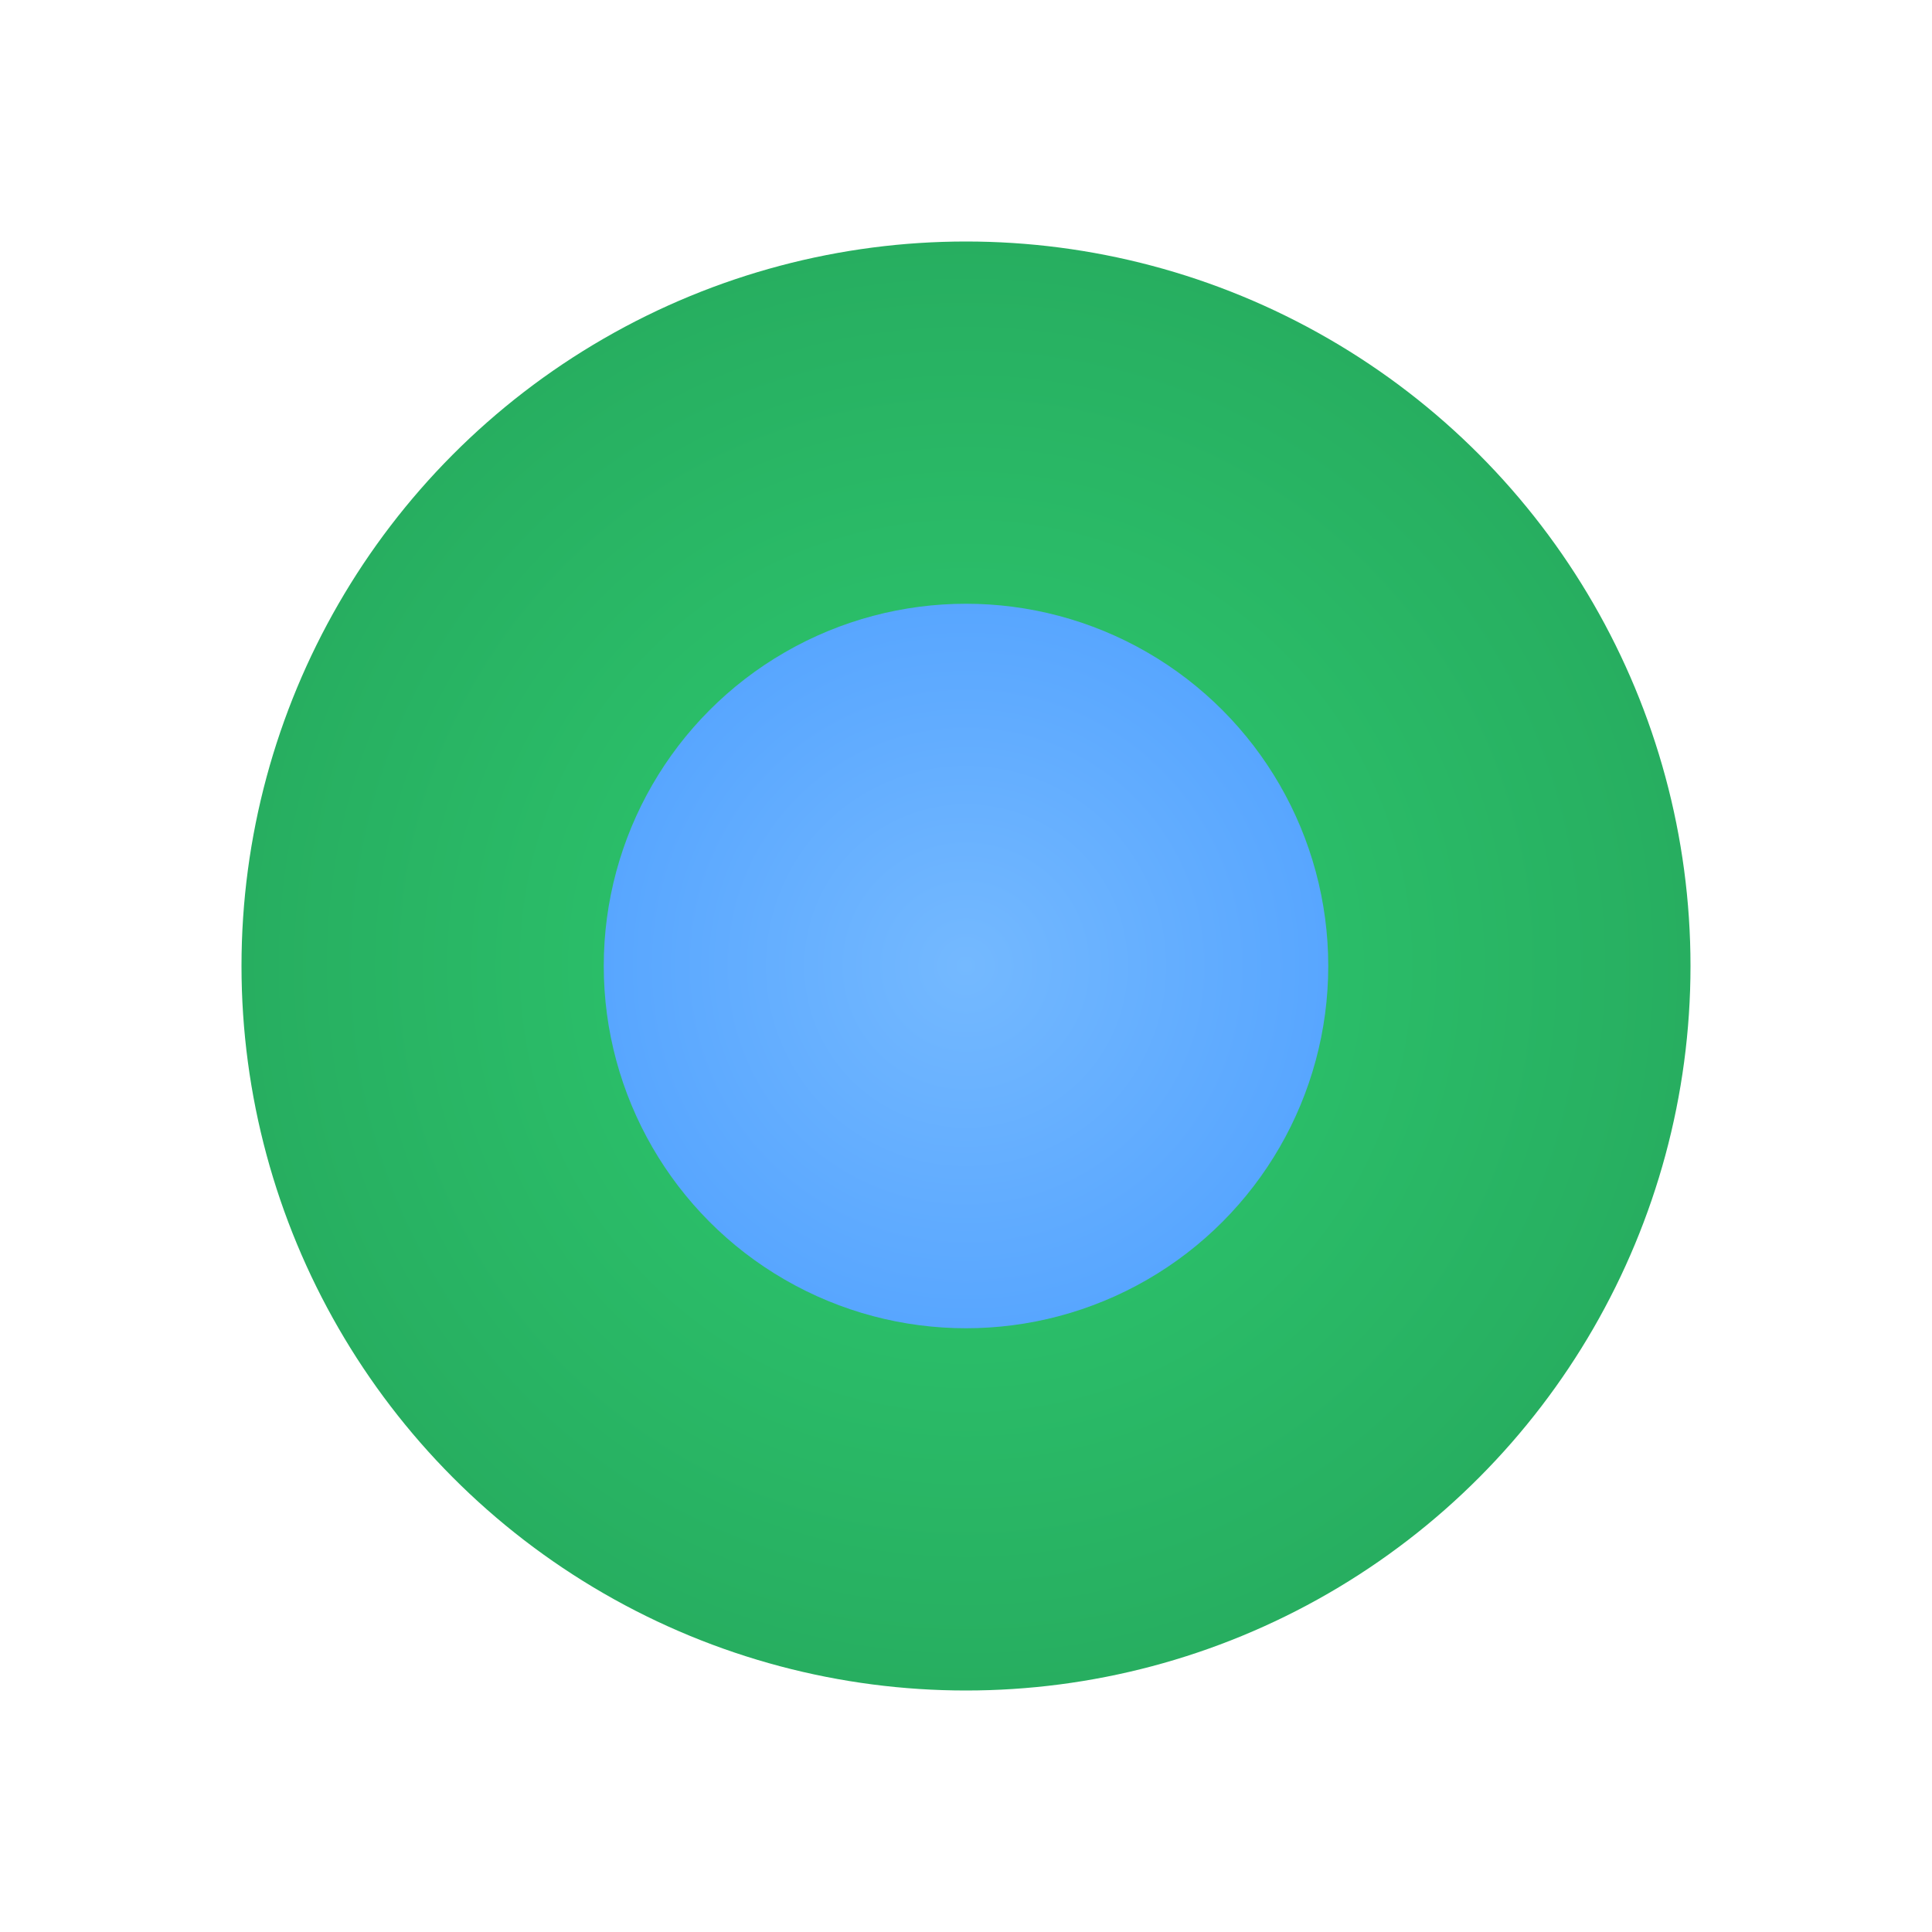 <svg width="32" height="32" viewBox="0 0 32 32" xmlns="http://www.w3.org/2000/svg">
  <defs>
    <radialGradient id="greenGradient" cx="50%" cy="50%" r="50%">
      <stop offset="0%" style="stop-color:#2ecc71;stop-opacity:1" />
      <stop offset="100%" style="stop-color:#27ae60;stop-opacity:1" />
    </radialGradient>
    <radialGradient id="blueGradient" cx="50%" cy="50%" r="50%">
      <stop offset="0%" style="stop-color:#74b9ff;stop-opacity:1" />
      <stop offset="100%" style="stop-color:#58a6ff;stop-opacity:1" />
    </radialGradient>
  </defs>
  <circle cx="16" cy="16" r="12" fill="url(#greenGradient)" />
  <circle cx="16" cy="16" r="6" fill="url(#blueGradient)" />
</svg>